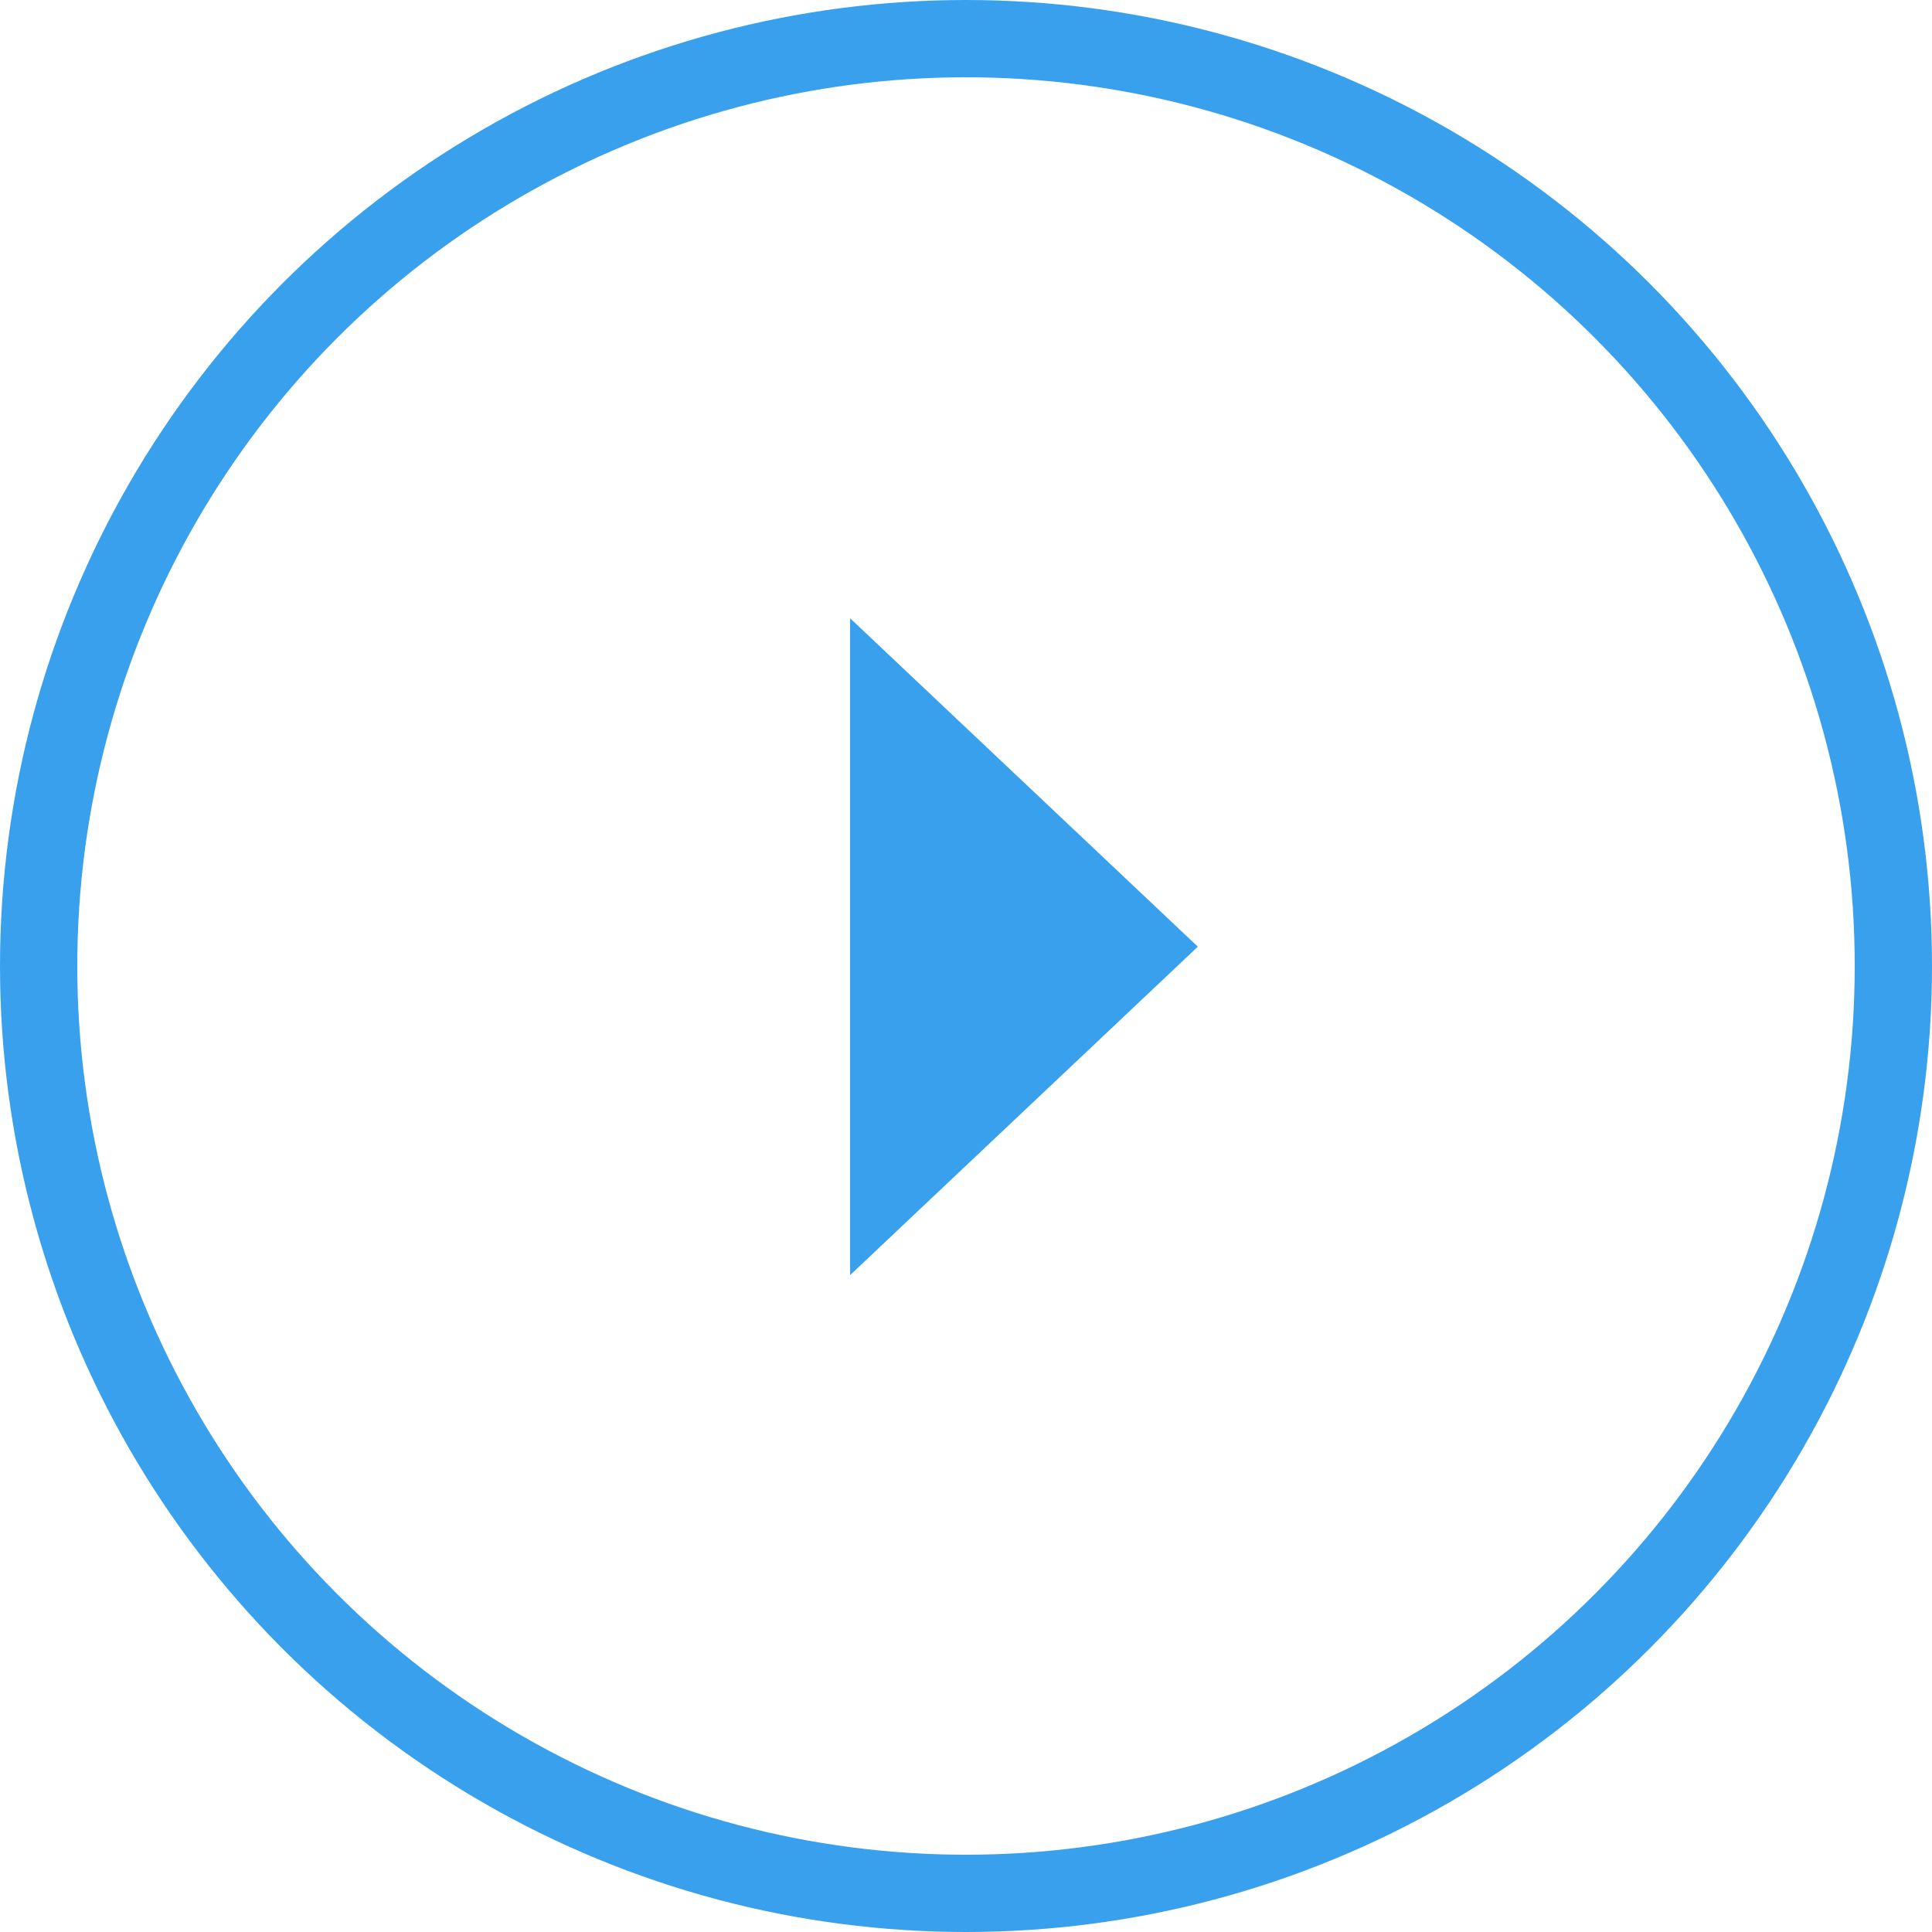 <svg width="50px" height="50px" viewBox="0 0 50 50" version="1.1" xmlns="http://www.w3.org/2000/svg" xmlns:xlink="http://www.w3.org/1999/xlink">
  <g id="Page-1" stroke="none" stroke-width="1" fill="none" fill-rule="evenodd">
    <g id="play-arrow" transform="translate(22, 16)" fill="#39A0ED">
      <polygon id="Shape" points="0 0 0 17 9 8.5"></polygon>
    </g>
    <circle id="Oval" stroke="#39A0ED" stroke-width="2" fill-rule="nonzero" cx="25" cy="25" r="24"></circle>
  </g>
</svg>
